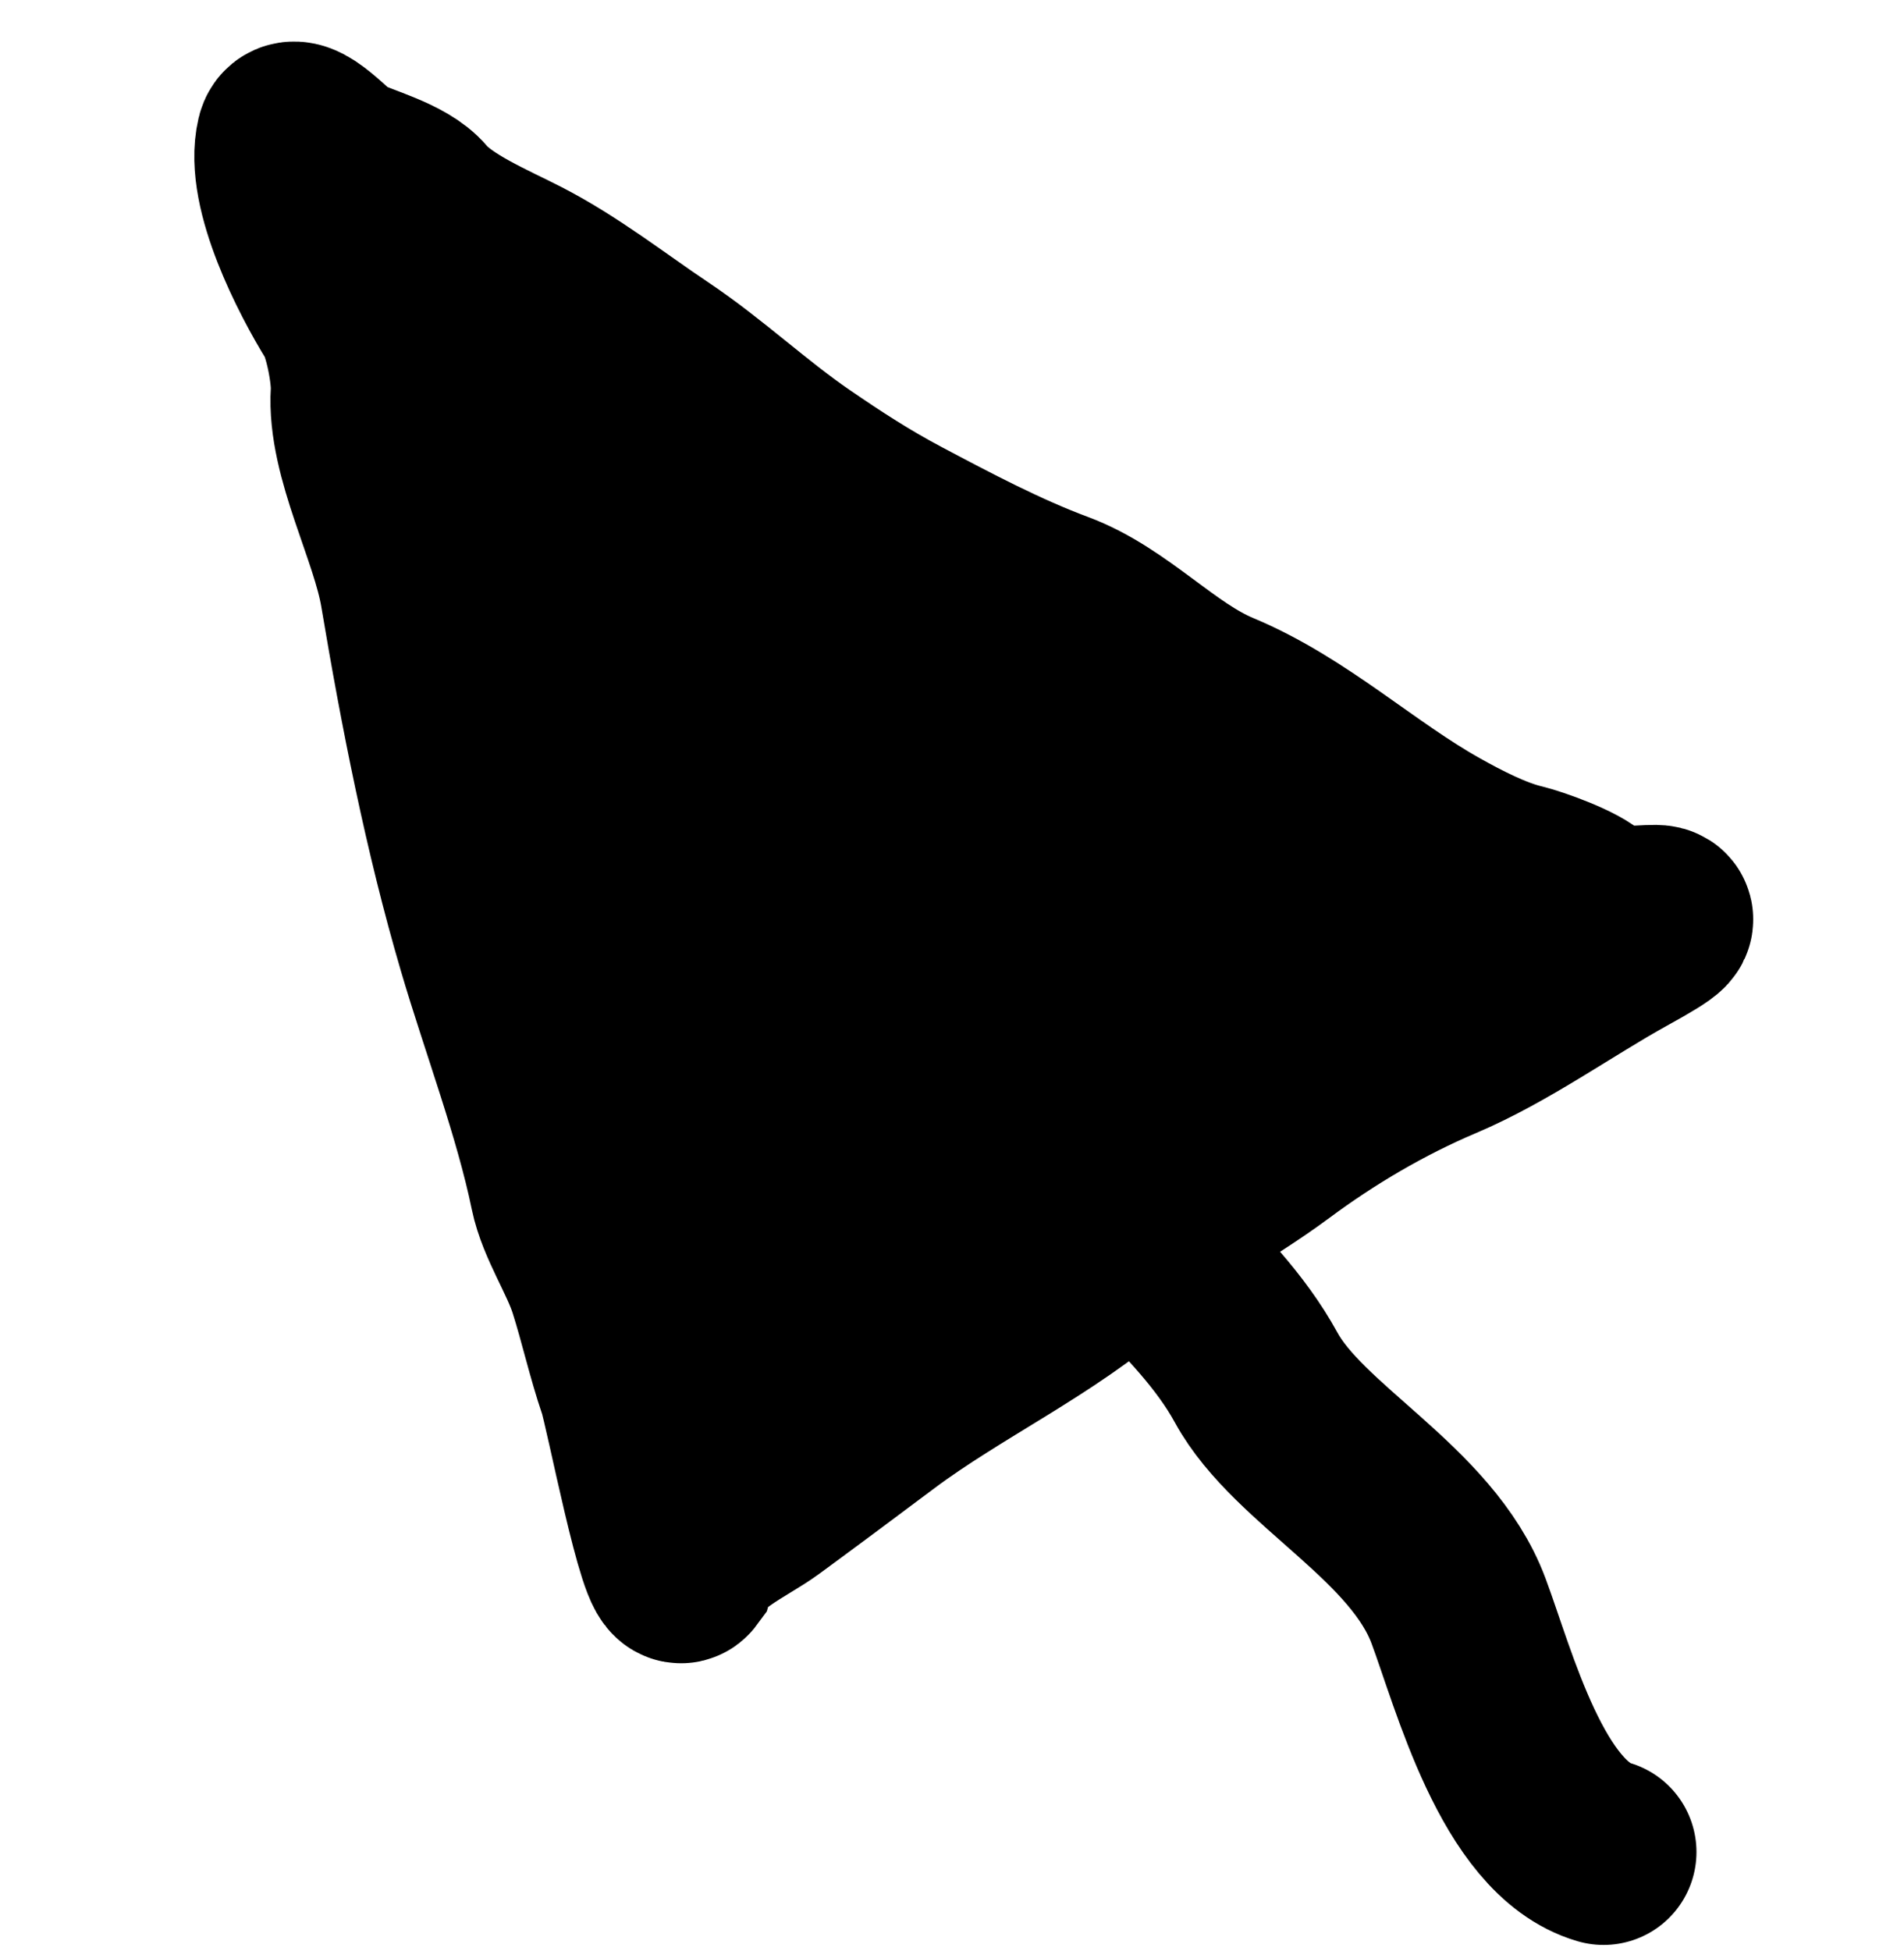 <svg width="41" height="42" viewBox="0 0 41 42" fill="none" xmlns="http://www.w3.org/2000/svg">
<path d="M34.531 39.87C32.784 39.358 31.957 36.151 31.407 34.678C30.619 32.566 27.972 31.342 27.05 29.656C25.957 27.656 23.716 26.284 22.593 24.229C21.764 22.713 20.807 20.36 19.569 19.441" stroke="currentColor" stroke-width="4" stroke-linecap="round"/>
<path d="M16.458 32.268C15.933 32.654 14.897 33.093 14.693 33.788C14.458 34.108 13.733 30.282 13.575 29.821C13.334 29.113 13.172 28.376 12.946 27.663C12.734 26.993 12.255 26.294 12.117 25.626C11.762 23.903 11.053 22.044 10.554 20.347C9.832 17.894 9.316 15.261 8.891 12.729C8.669 11.405 7.744 9.762 7.829 8.448C7.856 8.028 7.671 7.067 7.447 6.706C6.919 5.853 5.979 4.028 6.224 2.995C6.319 2.596 7.097 3.503 7.305 3.604C7.766 3.83 8.632 4.042 8.973 4.449C9.455 5.024 10.527 5.471 11.181 5.808C12.234 6.35 13.171 7.092 14.142 7.742C15.176 8.434 16.125 9.333 17.169 10.047C17.898 10.547 18.557 10.975 19.332 11.386C20.416 11.961 21.573 12.573 22.73 13.003C23.992 13.472 24.98 14.636 26.212 15.149C27.905 15.854 29.301 17.18 30.889 18.068C31.433 18.373 32.119 18.727 32.719 18.87C33.012 18.939 33.951 19.275 34.152 19.505C34.749 20.189 36.929 19.227 34.92 20.335C33.688 21.015 32.349 21.982 31.001 22.552C29.736 23.087 28.521 23.805 27.43 24.616C26.32 25.441 24.977 26.124 23.965 27.021C22.472 28.344 20.522 29.24 18.919 30.44C18.098 31.055 17.288 31.659 16.458 32.268Z" fill="currentColor" stroke="currentColor" stroke-width="4" stroke-linecap="round"/>
</svg>
